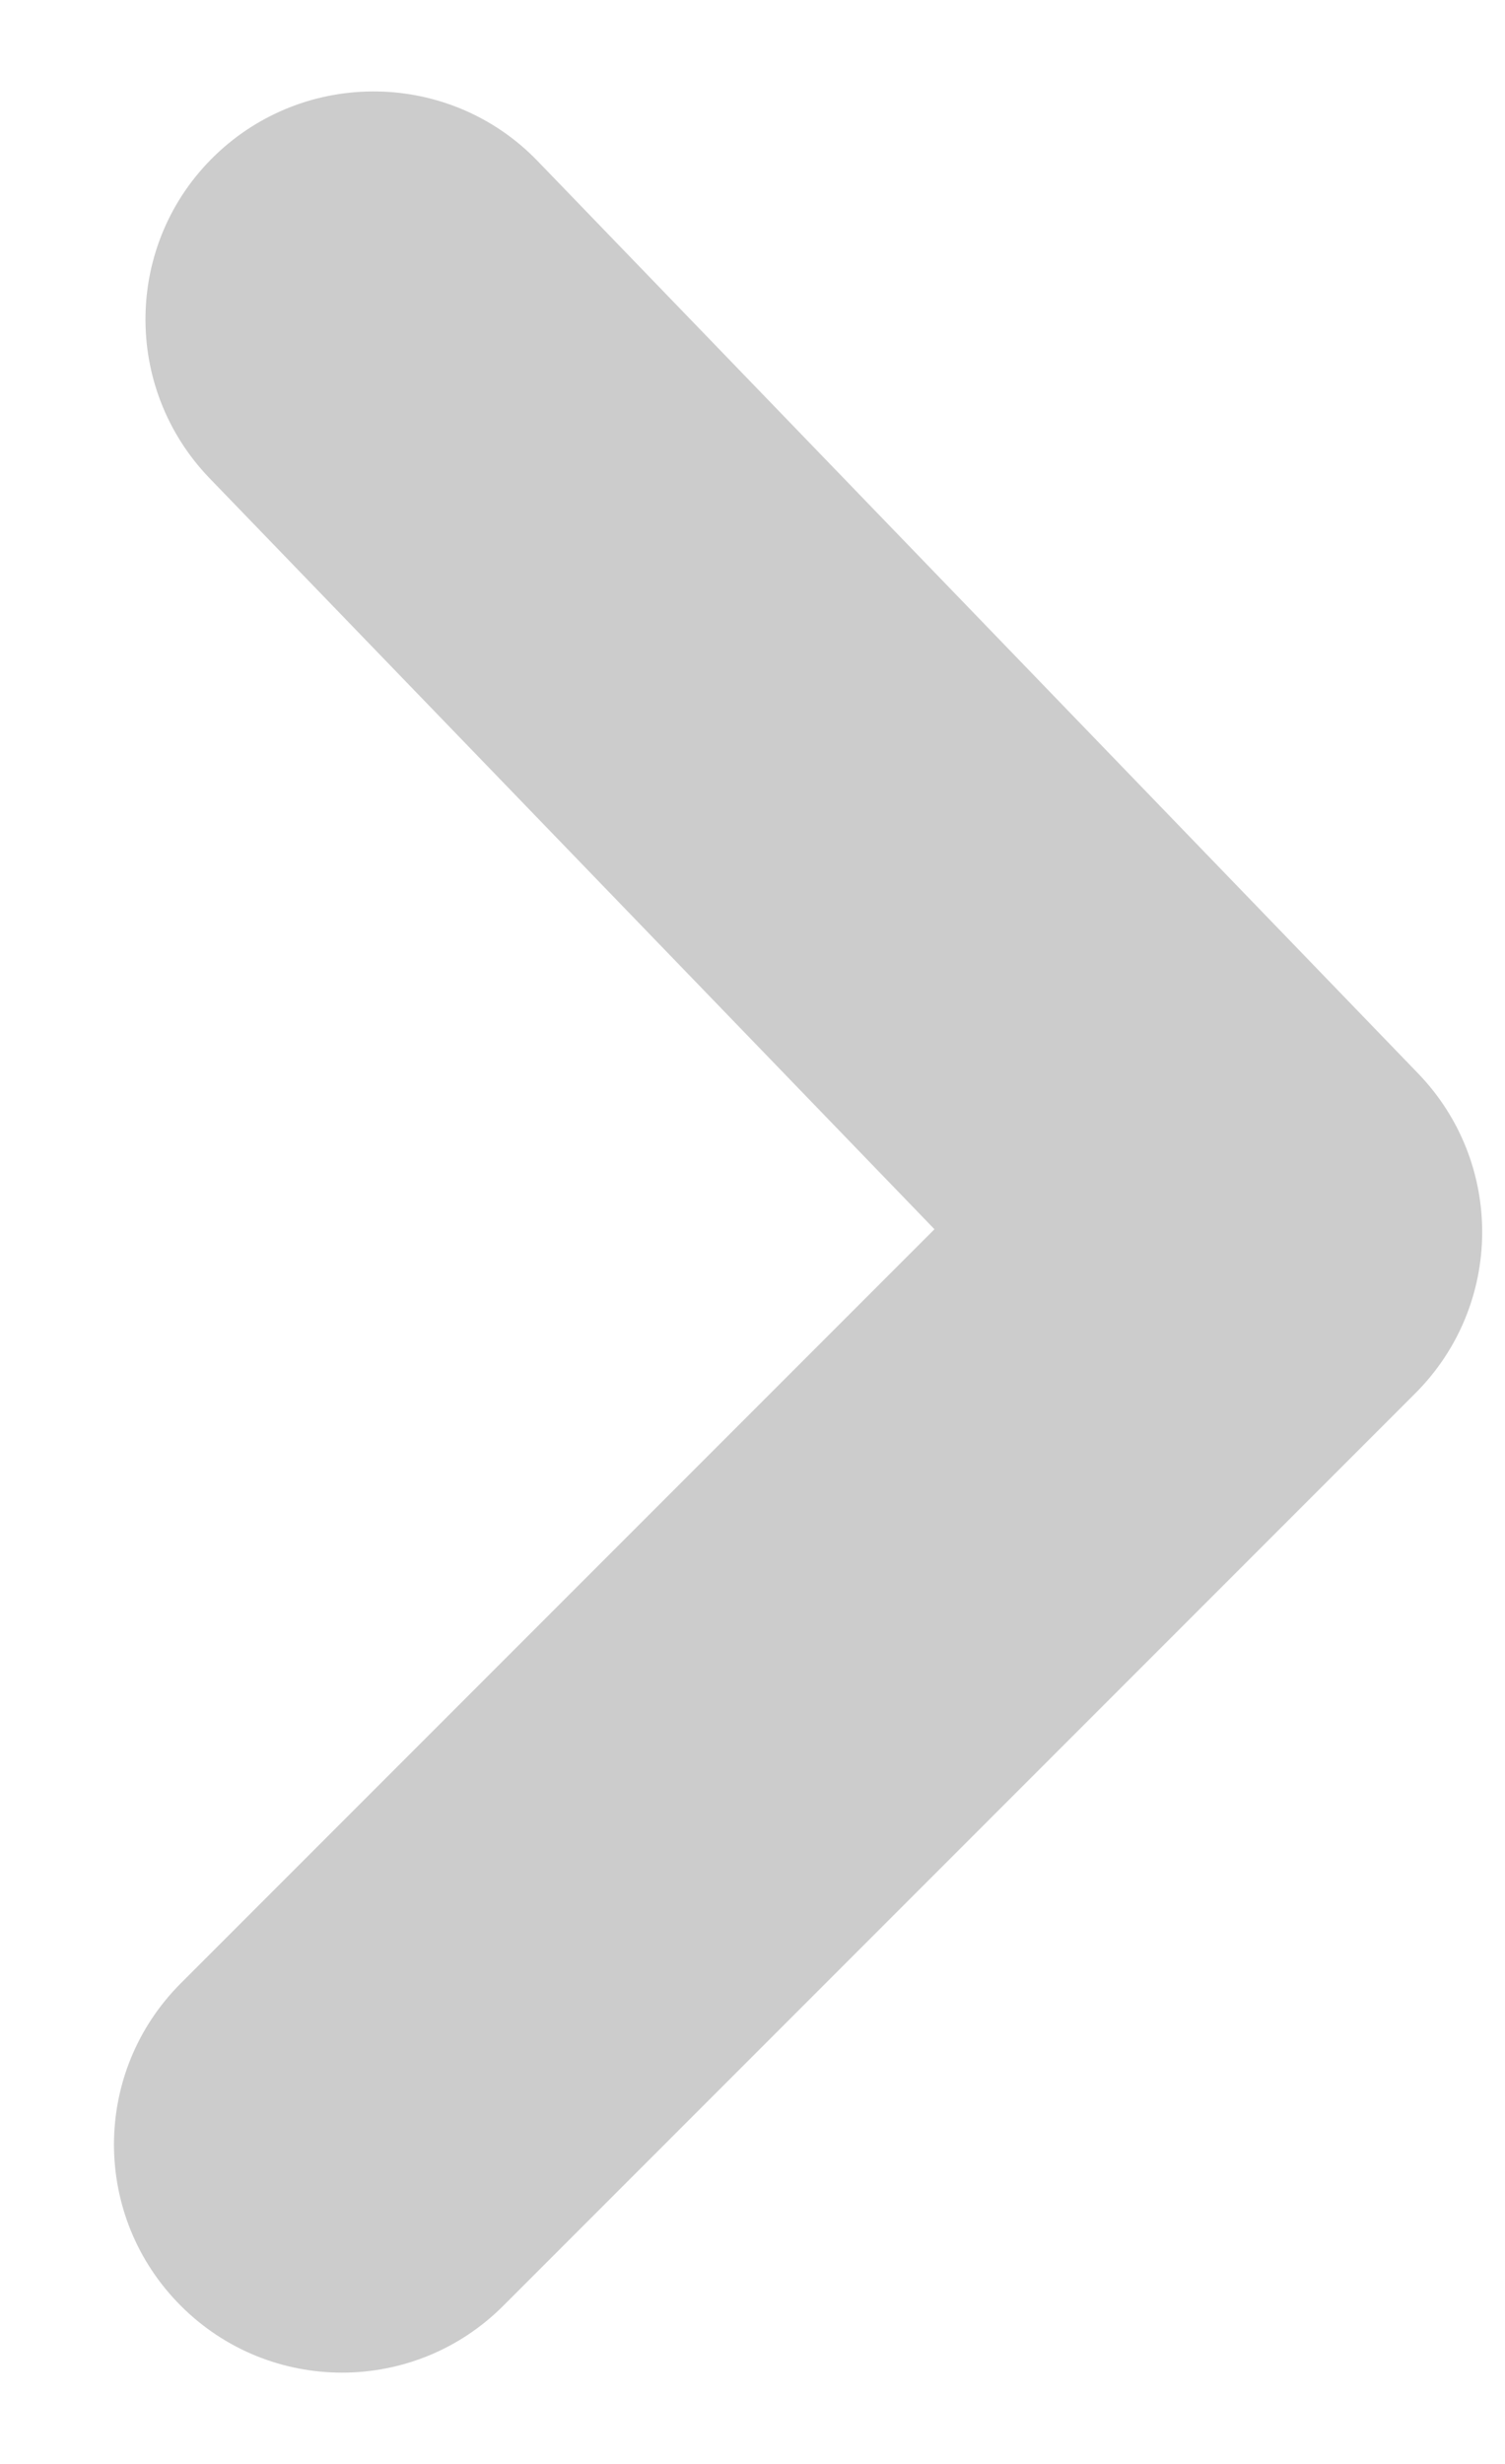<svg width="11" height="18" viewBox="0 0 11 18" fill="none" xmlns="http://www.w3.org/2000/svg">
<path opacity="0.2" fill-rule="evenodd" clip-rule="evenodd" d="M2.5 17.333C2.073 17.333 1.647 17.17 1.322 16.845C0.67 16.193 0.67 15.14 1.322 14.488L6.83 8.98L1.53 3.492C0.892 2.828 0.91 1.773 1.572 1.135C2.235 0.497 3.29 0.515 3.928 1.175L10.365 7.842C10.997 8.497 10.988 9.535 10.345 10.178L3.678 16.845C3.353 17.17 2.927 17.333 2.5 17.333Z" fill="black"/>
</svg>
